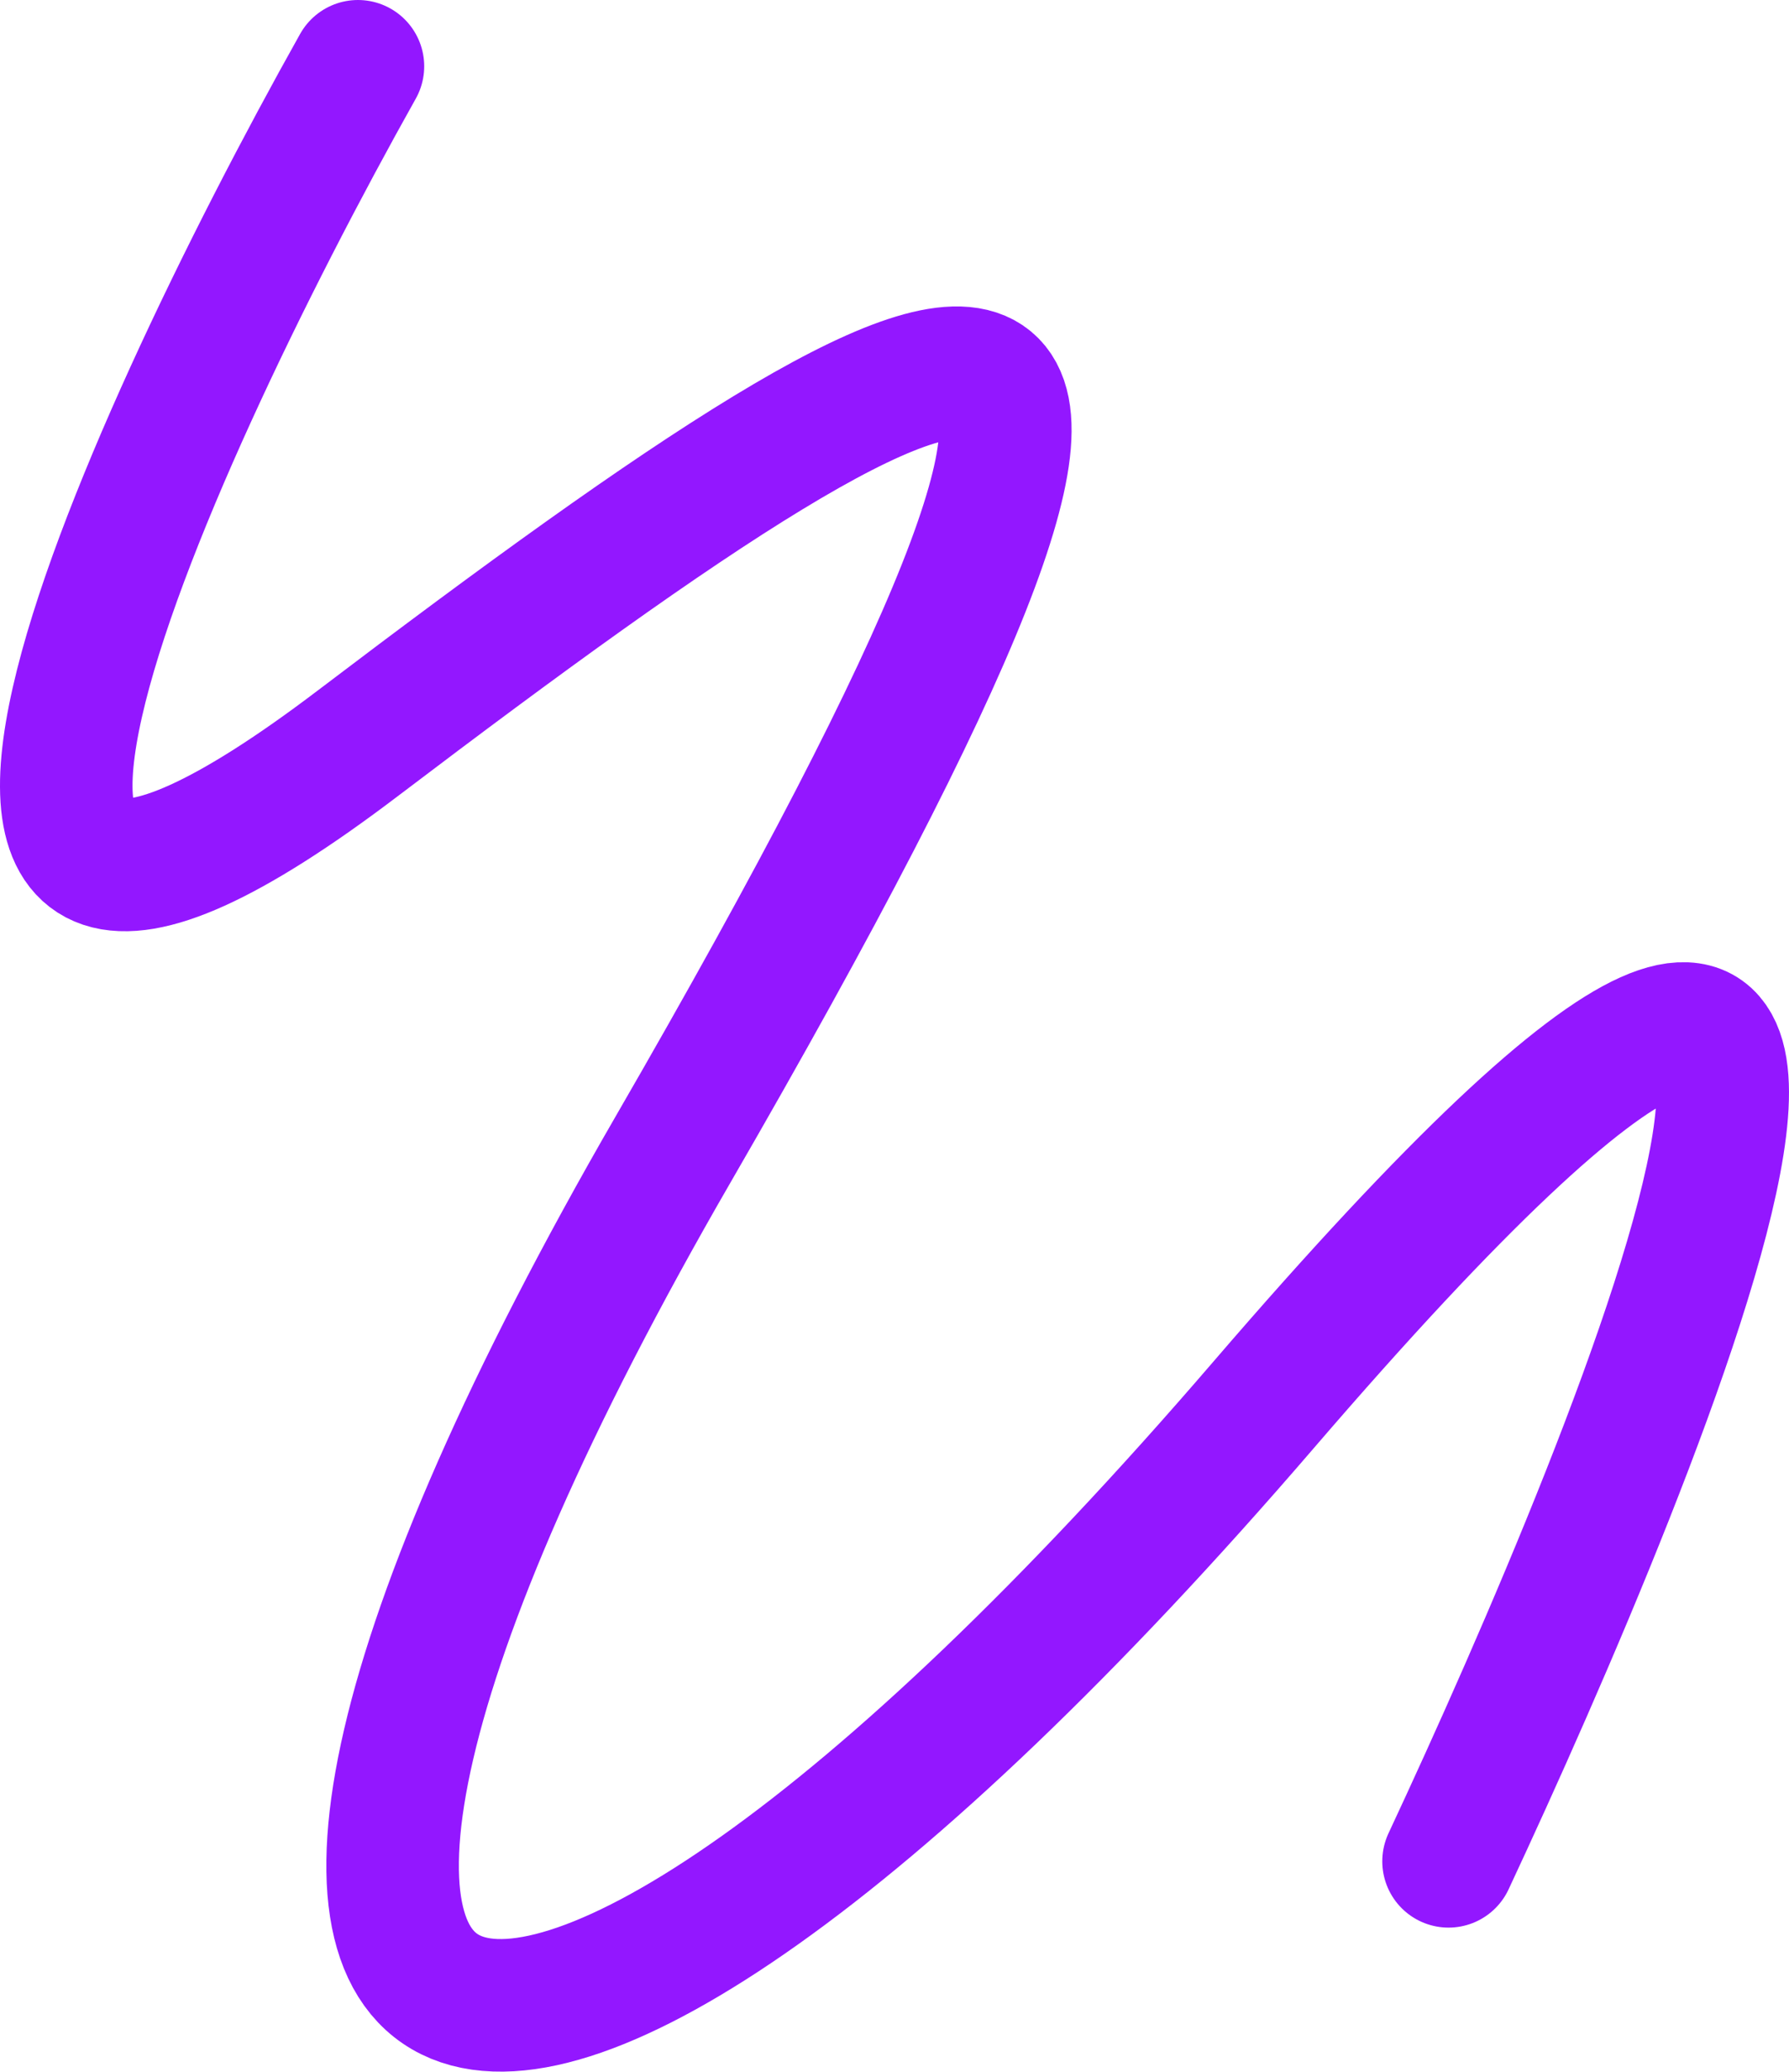 <svg width="108" height="125" viewBox="0 0 108 125" fill="none" xmlns="http://www.w3.org/2000/svg">
<path d="M21.609 4C8.321 27.699 -10.283 69.046 21.609 44.843C61.474 14.589 75.971 8.236 40.636 69.349C5.301 130.462 29.16 139.538 76.273 84.778C123.386 30.018 98.622 88.409 87.447 112.309" stroke="#9317FF" stroke-width="8" stroke-linecap="round"/>
</svg>
